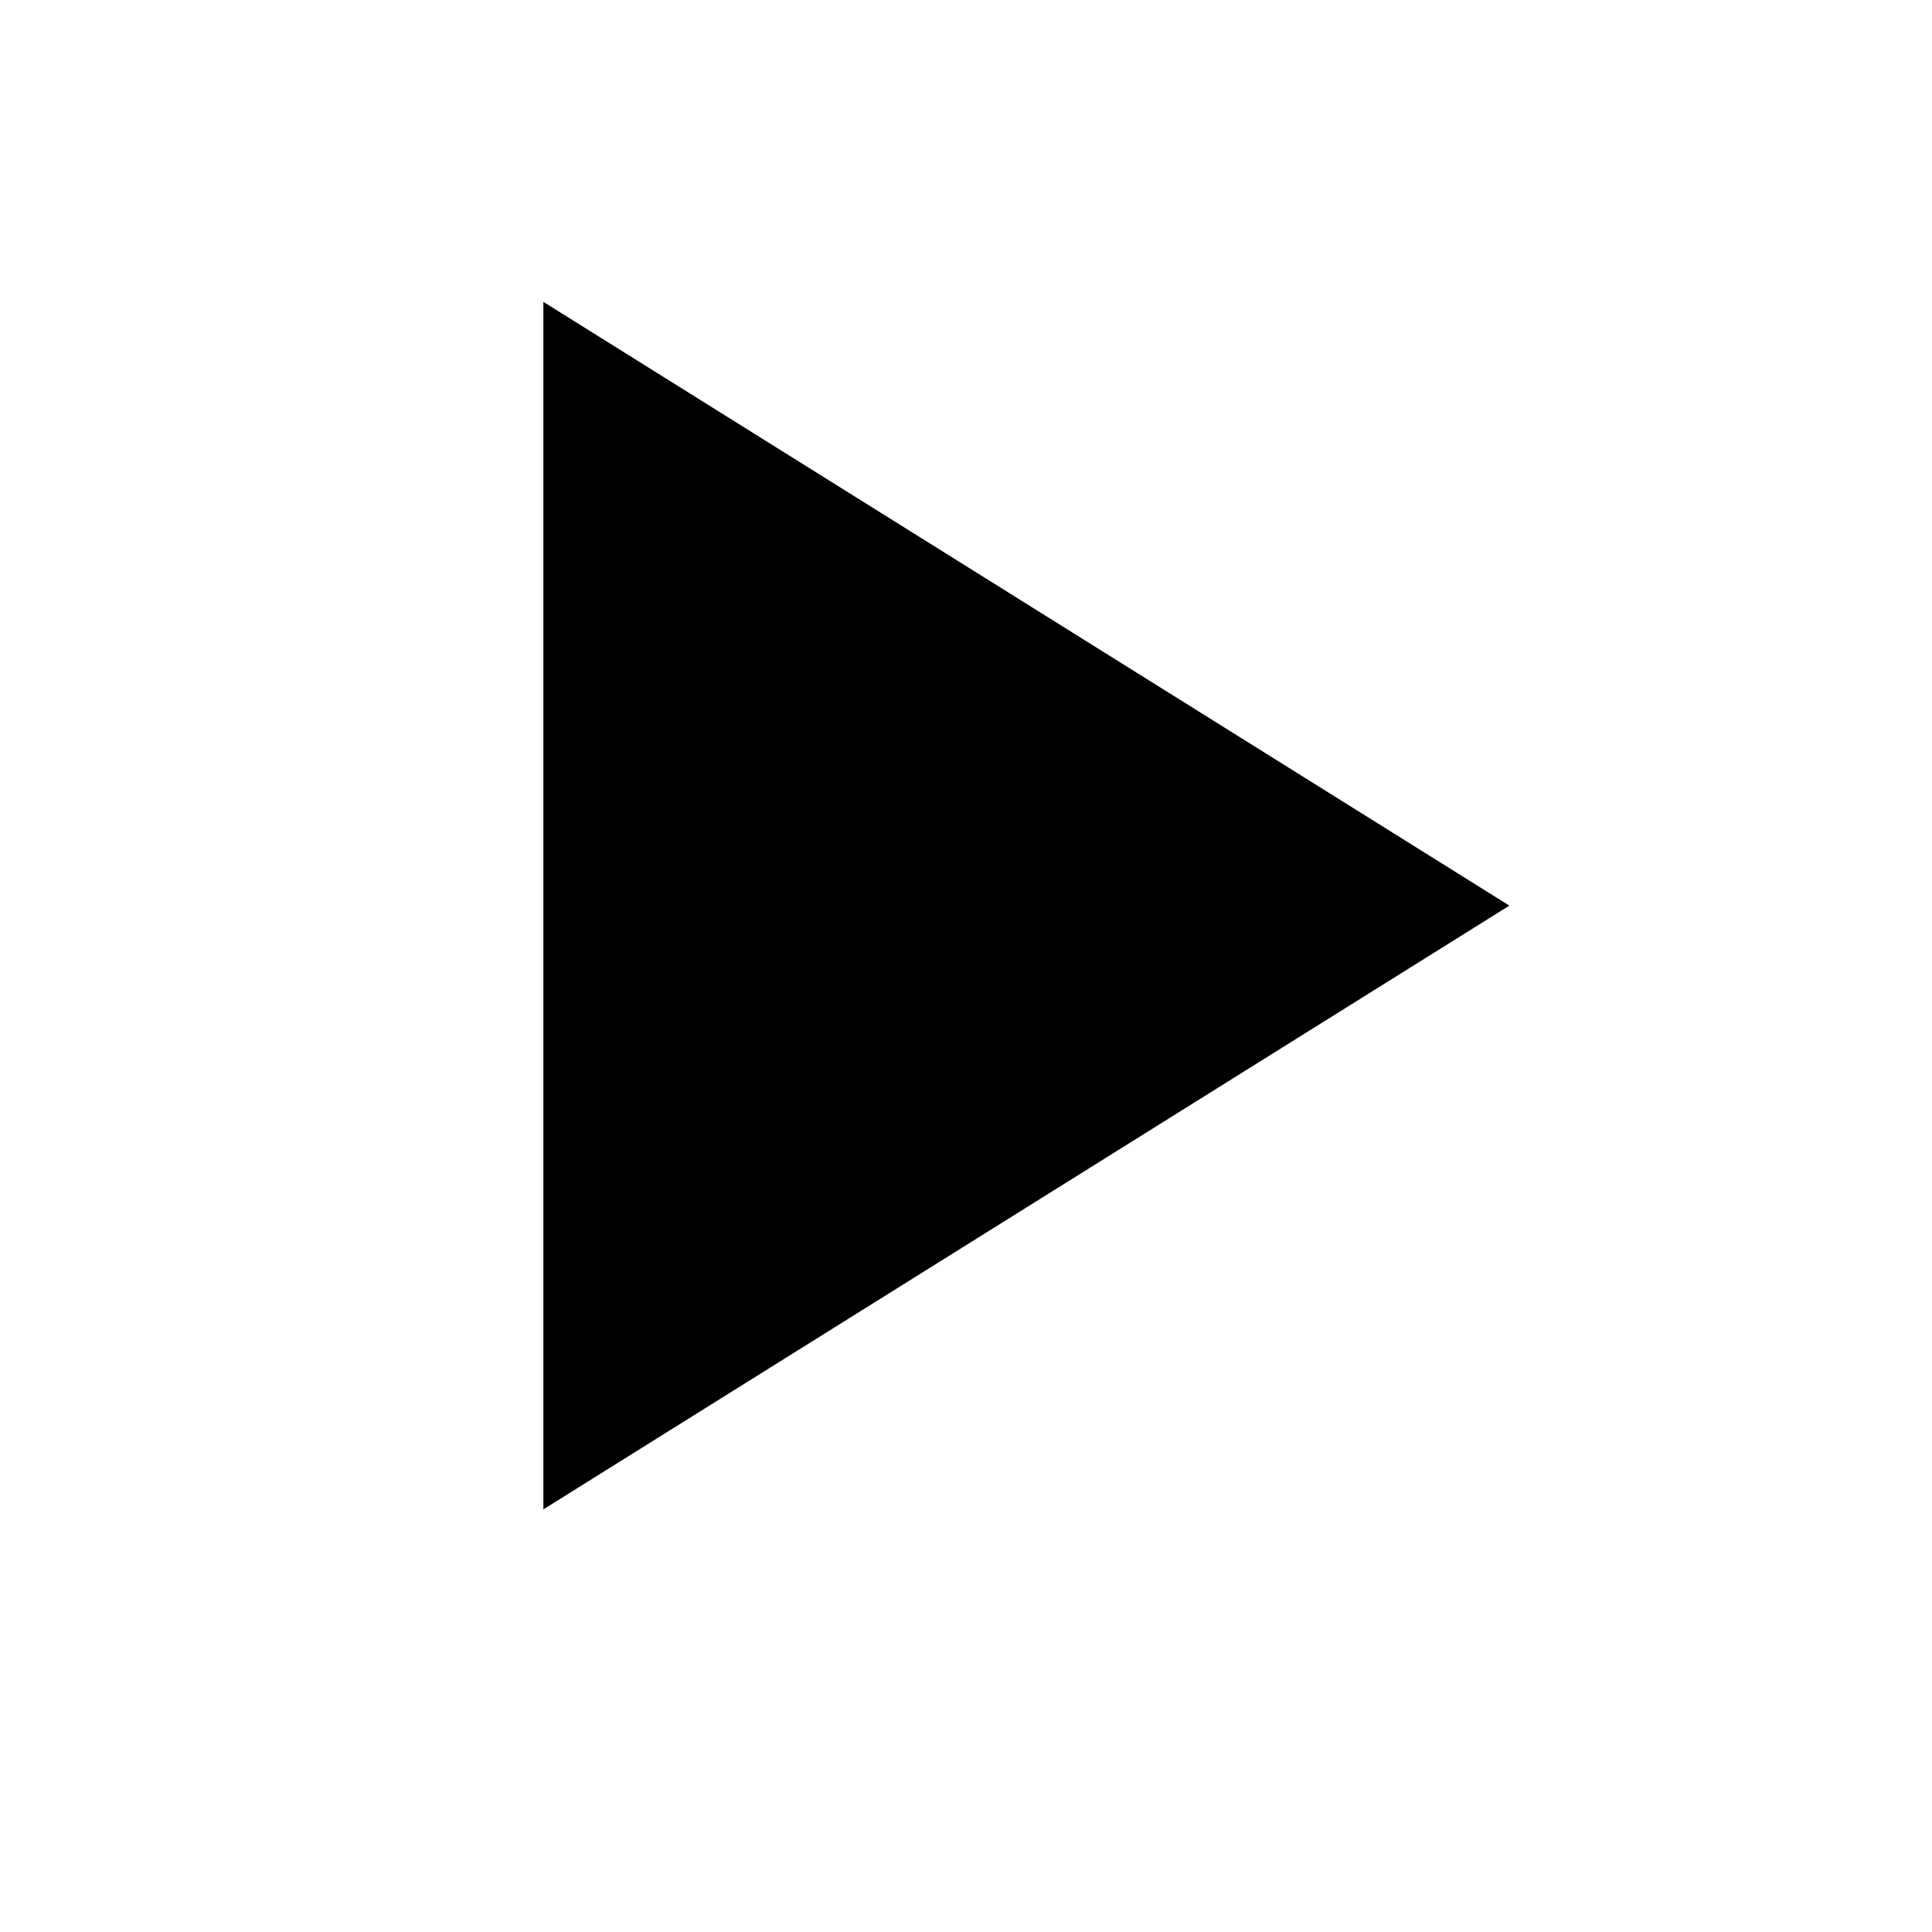 <?xml version="1.0" encoding="utf-8"?>
<!-- Copyright © 2016 Devin Rousso <dcrousso+webkit@gmail.com>. All rights reserved. -->
<svg xmlns="http://www.w3.org/2000/svg" id="root" version="1.1" viewBox="0 0 16 16">
    <path fill="currentColor" stroke="none" d="M 4.5 2.5 L 4.5 12.5 L 12.5 7.5 Z"/>
</svg>
